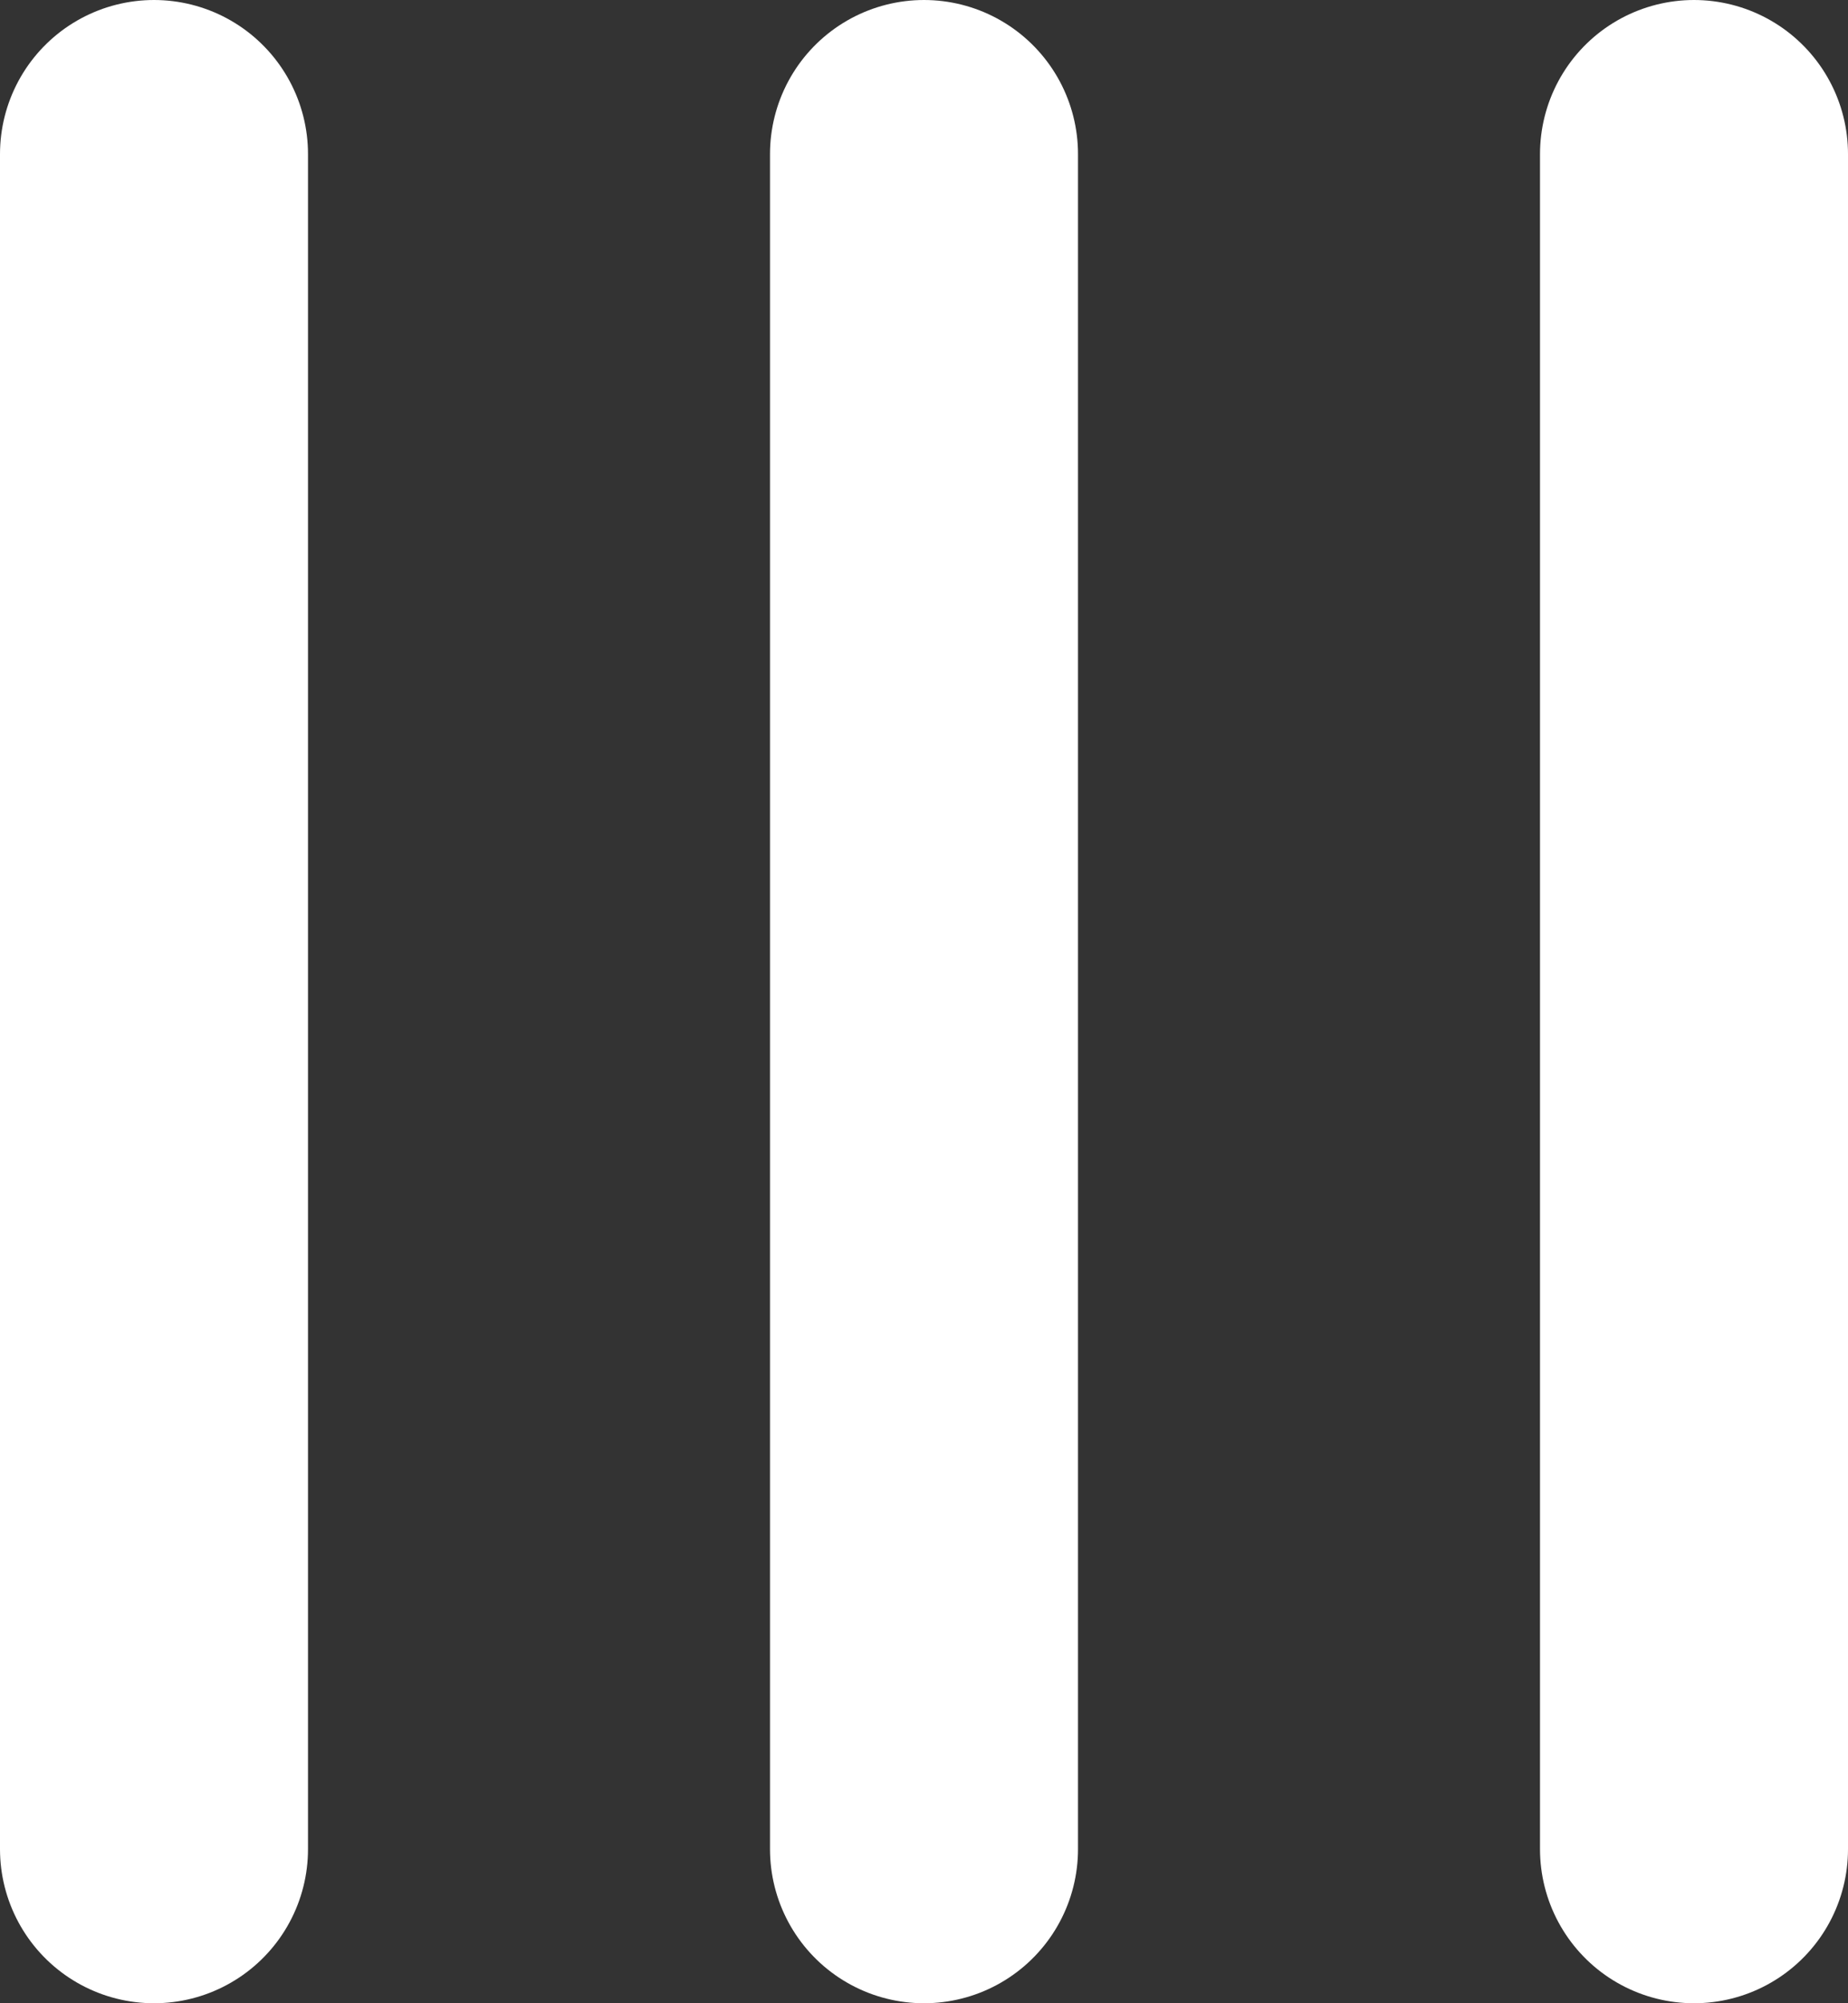 <svg xmlns="http://www.w3.org/2000/svg" width="12" height="13" viewBox="0 0 12 13">
  <rect x="0" y="0" width="12" height="13" fill="#333333" stroke="none"/>
  <g id="Group_47" data-name="Group 47" transform="translate(-2510.5 79.5)">
    <line id="Line_6" data-name="Line 6" y2="11" transform="translate(2511.5 -78.5)" fill="none" stroke="#fff" stroke-linecap="round" stroke-width="2"/>
    <line id="Line_7" data-name="Line 7" y2="11" transform="translate(2516.5 -78.5)" fill="none" stroke="#fff" stroke-linecap="round" stroke-width="2"/>
    <line id="Line_8" data-name="Line 8" y2="11" transform="translate(2521.5 -78.5)" fill="none" stroke="#fff" stroke-linecap="round" stroke-width="2"/>
  </g>
</svg>
